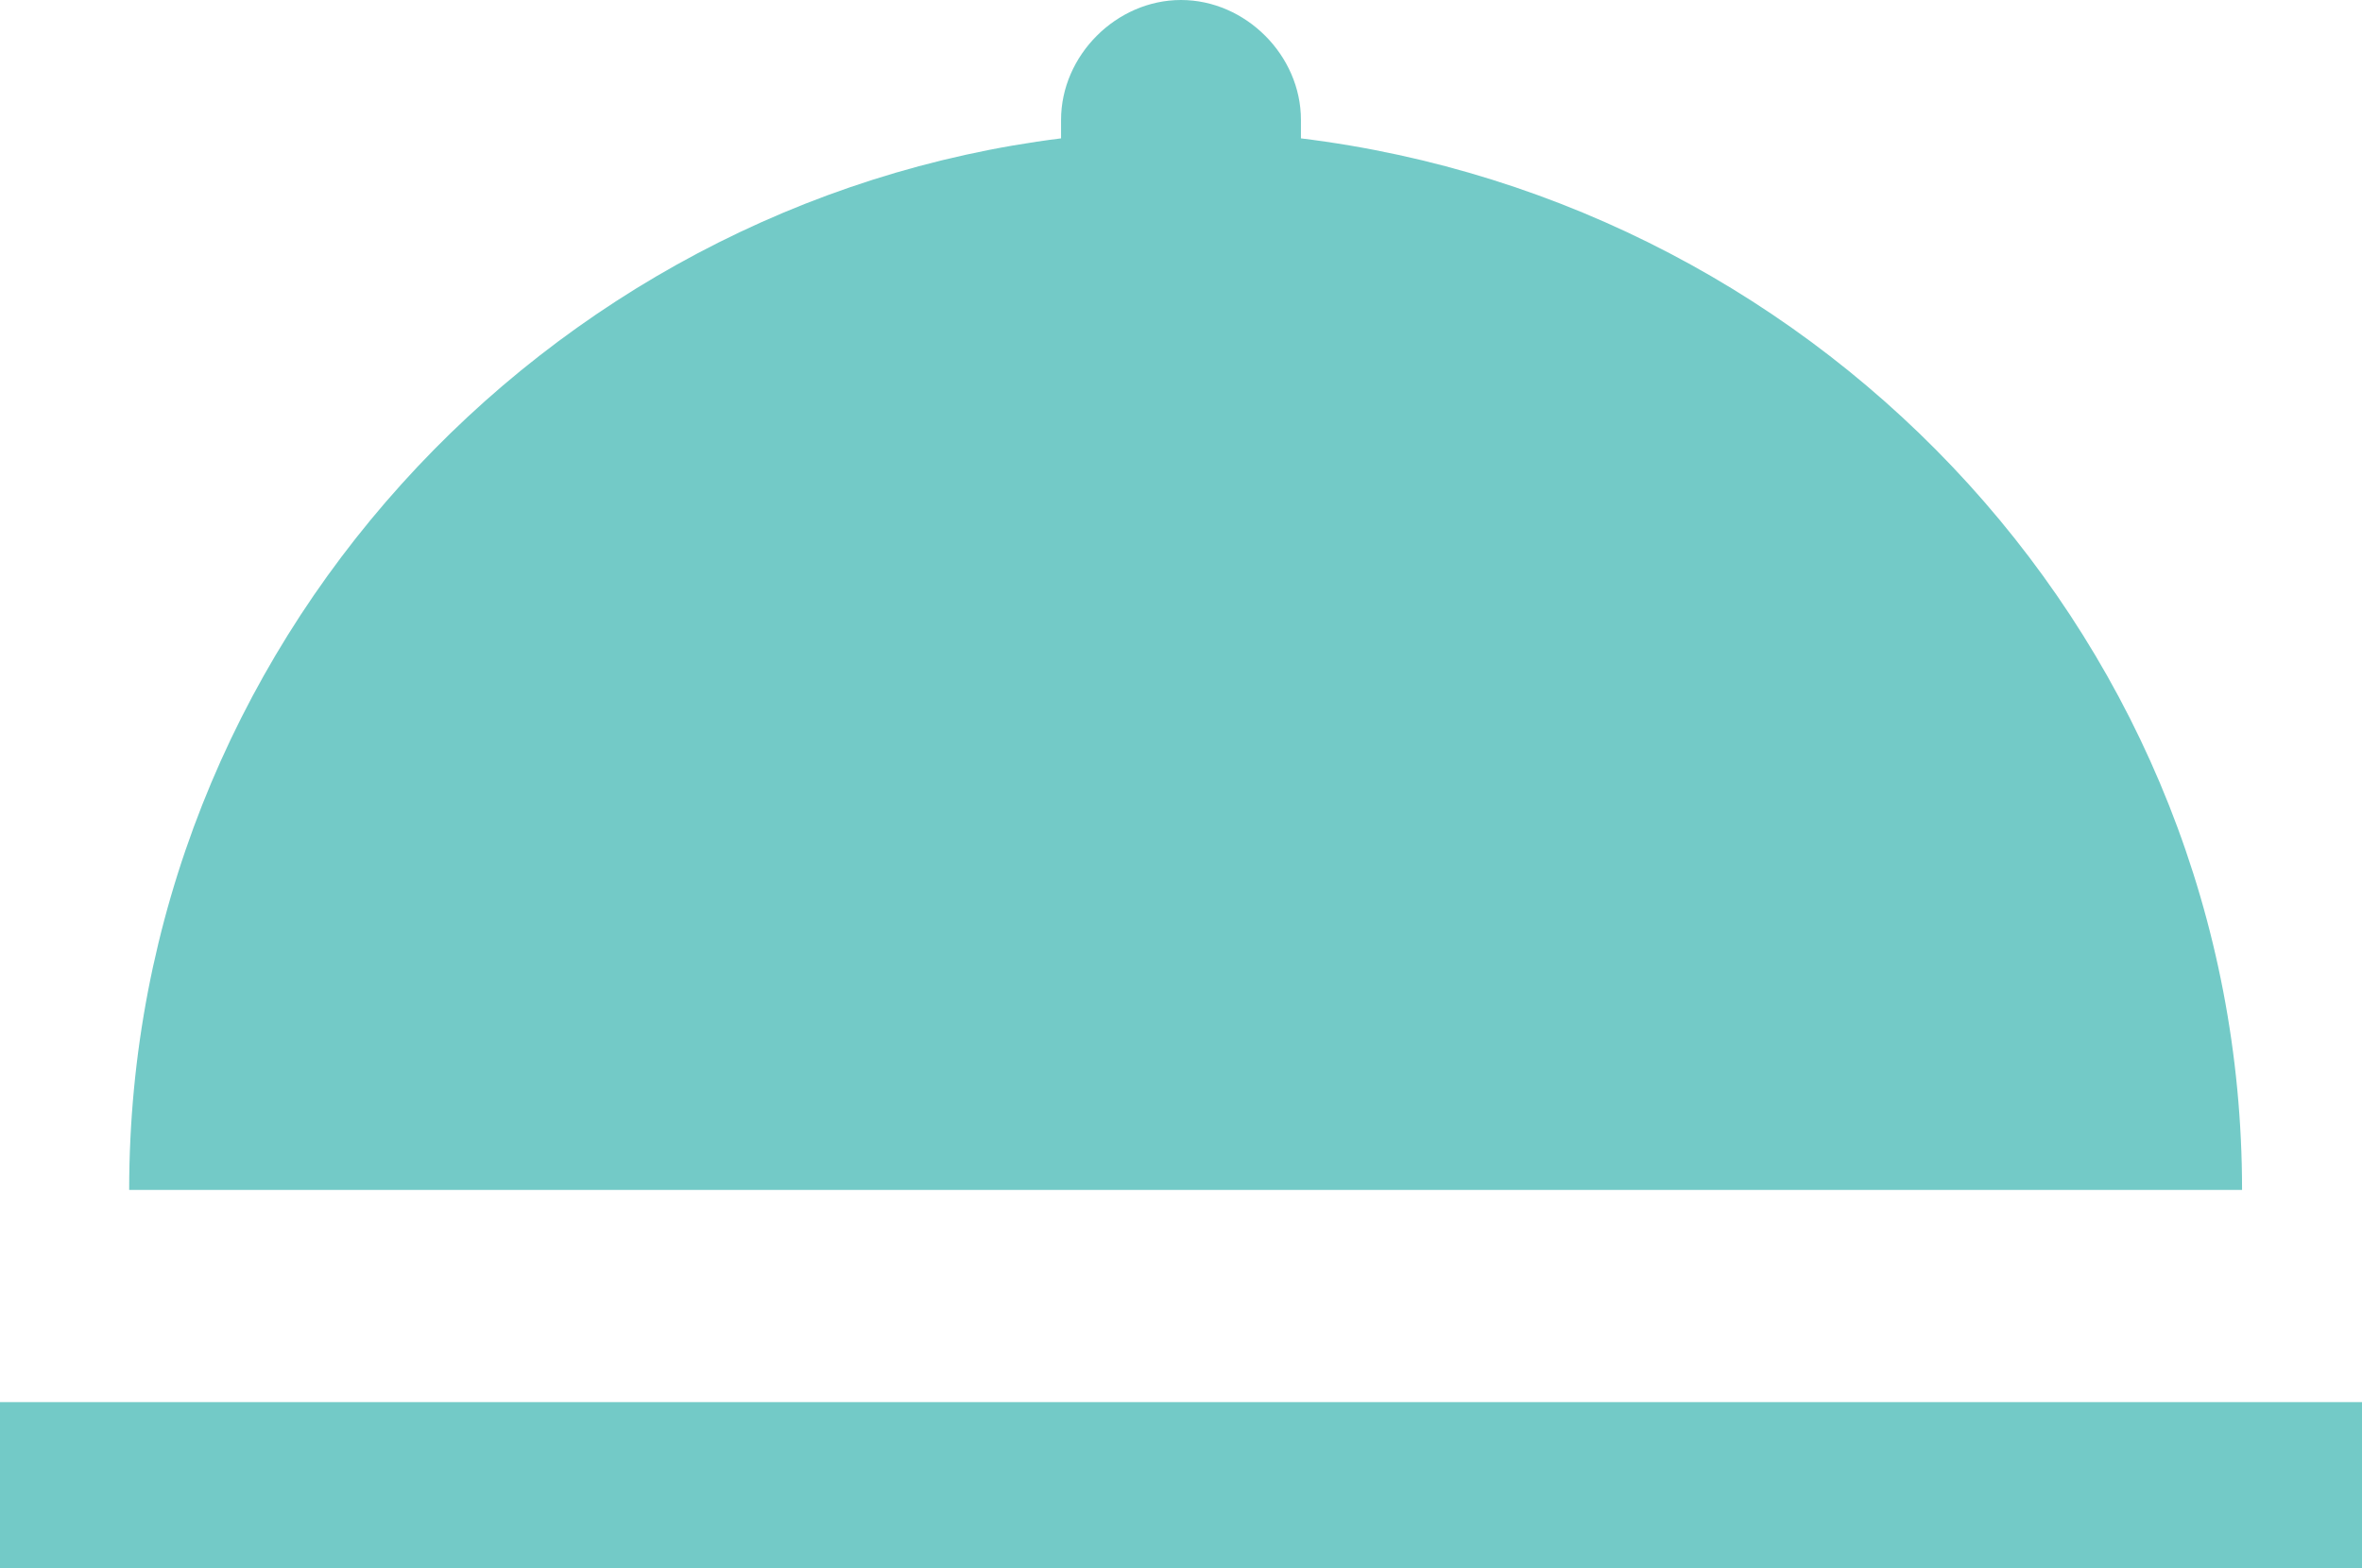 <?xml version="1.0" encoding="utf-8"?>
<!-- Generator: Adobe Illustrator 17.1.0, SVG Export Plug-In . SVG Version: 6.00 Build 0)  -->
<!DOCTYPE svg PUBLIC "-//W3C//DTD SVG 1.1//EN" "http://www.w3.org/Graphics/SVG/1.1/DTD/svg11.dtd">
<svg version="1.1" id="Layer_1" xmlns="http://www.w3.org/2000/svg" xmlns:xlink="http://www.w3.org/1999/xlink" x="0px" y="0px"
	 viewBox="0 0 25.6 17" enable-background="new 0 0 25.6 17" xml:space="preserve">
<g>
	<rect x="0" y="15.2" fill="#73CAC7" width="25.6" height="1.8"/>
	<path fill="#73CAC7" d="M14.1,1.5c0-0.1,0-0.1,0-0.2c0-0.7-0.6-1.3-1.3-1.3c-0.7,0-1.3,0.6-1.3,1.3c0,0.1,0,0.1,0,0.2
		C5.9,2.2,1.4,7,1.4,12.9h22.9C24.3,7,19.8,2.2,14.1,1.5z"/>
</g>
</svg>
